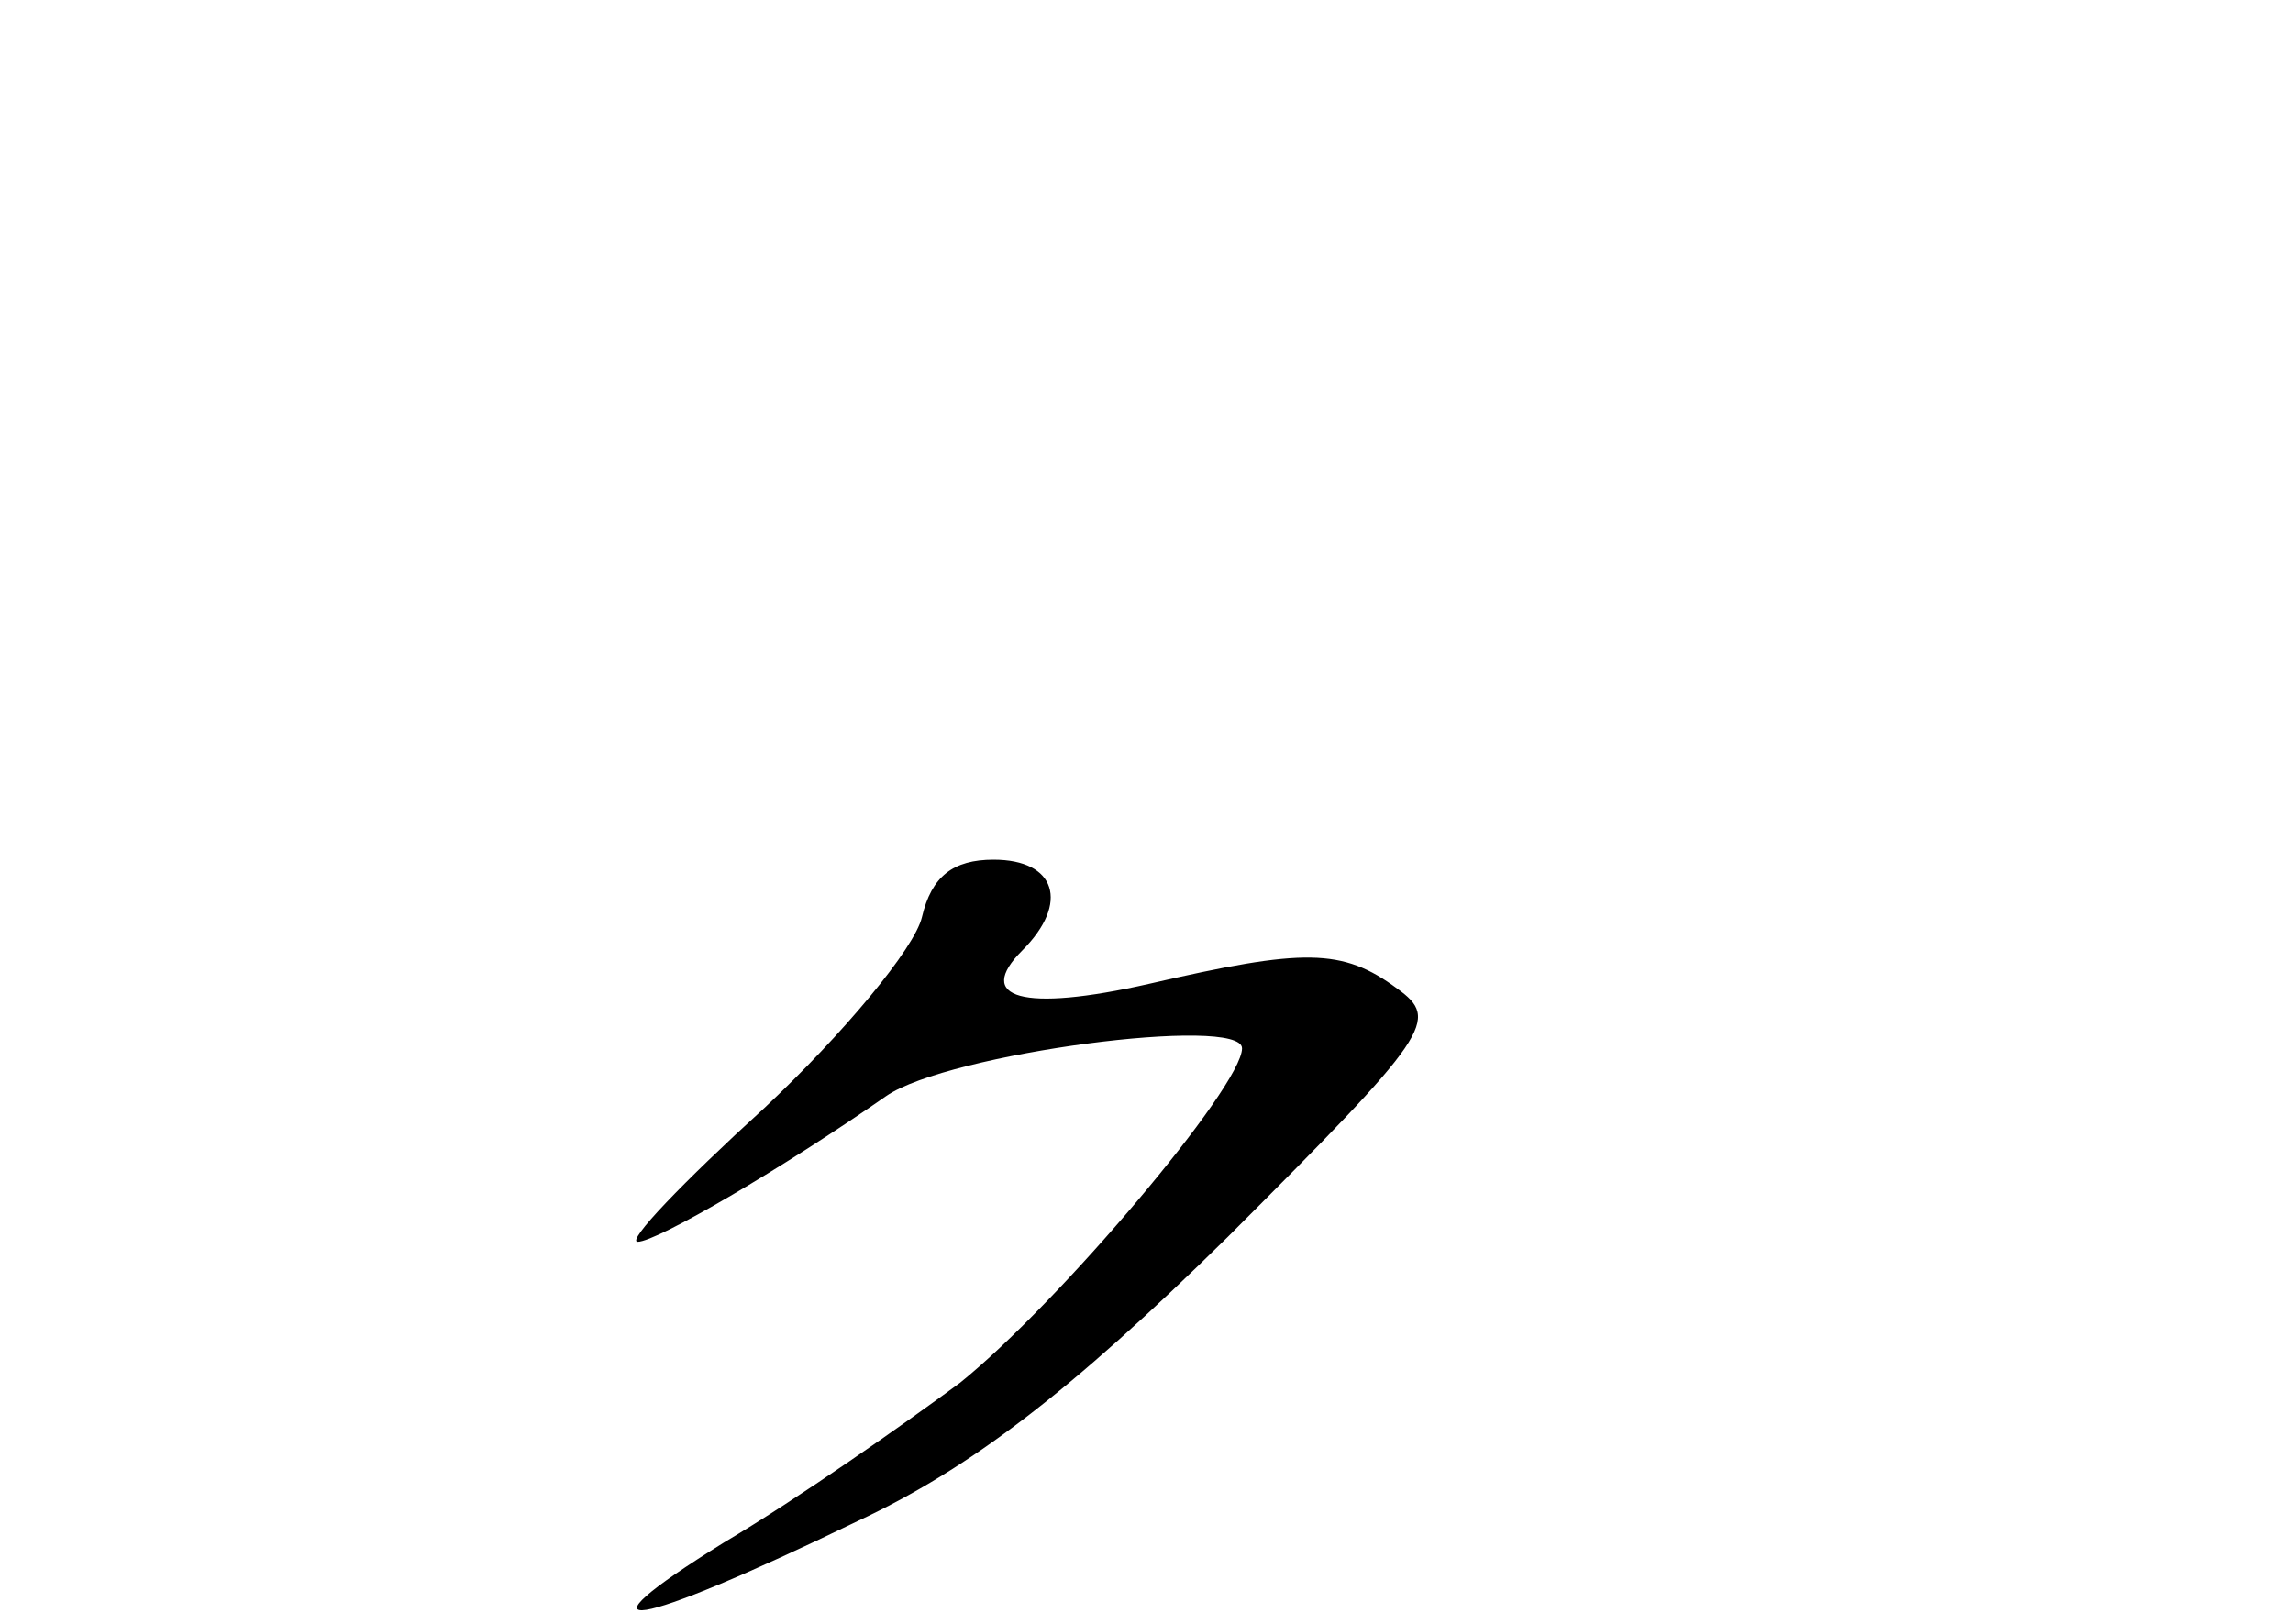 <?xml version="1.0" standalone="no"?>
<!DOCTYPE svg PUBLIC "-//W3C//DTD SVG 20010904//EN"
 "http://www.w3.org/TR/2001/REC-SVG-20010904/DTD/svg10.dtd">
<svg version="1.0" xmlns="http://www.w3.org/2000/svg"
 width="96pt" height="68pt" viewBox="0 0 96 68"
 preserveAspectRatio="xMidYMid meet">
<g transform="translate(0,68) scale(0.1,-0.1)"
fill="#000000" stroke="none">
<path d="M386 296 c-3 -13 -33 -49 -66 -80 -34 -31 -58 -56 -53 -56 8 0 61 31
104 61 26 18 149 34 149 20 0 -16 -77 -107 -118 -140 -23 -17 -67 -48 -99 -67
-66 -41 -39 -37 56 9 47 22 89 54 155 119 85 85 89 91 71 104 -23 17 -39 17
-104 2 -53 -12 -73 -6 -53 14 20 20 14 38 -12 38 -17 0 -26 -7 -30 -24z"/>
</g>
</svg>
